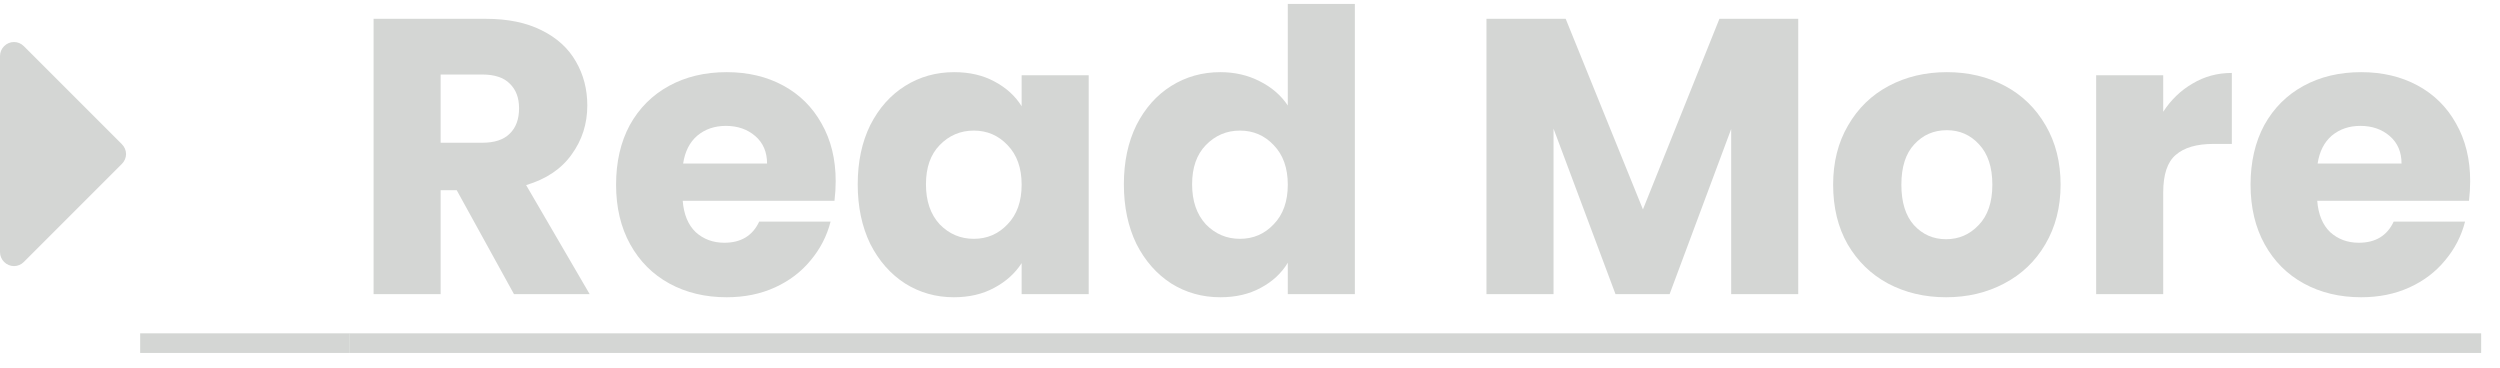 <svg width="102" height="15" viewBox="0 0 102 15" fill="none" xmlns="http://www.w3.org/2000/svg">
<path d="M5.143 6.286C5.143 6.134 5.08 5.991 4.973 5.884L0.973 1.884C0.866 1.777 0.723 1.714 0.571 1.714C0.259 1.714 0 1.973 0 2.286V10.286C0 10.598 0.259 10.857 0.571 10.857C0.723 10.857 0.866 10.795 0.973 10.687L4.973 6.687C5.08 6.58 5.143 6.437 5.143 6.286Z" fill="#D4D6D4"/>
<path d="M20.97 12L18.634 7.76H17.978V12H15.242V0.768H19.834C20.719 0.768 21.471 0.923 22.09 1.232C22.719 1.541 23.189 1.968 23.498 2.512C23.807 3.045 23.962 3.643 23.962 4.304C23.962 5.051 23.749 5.717 23.322 6.304C22.906 6.891 22.287 7.307 21.466 7.552L24.058 12H20.97ZM17.978 5.824H19.674C20.175 5.824 20.549 5.701 20.794 5.456C21.05 5.211 21.178 4.864 21.178 4.416C21.178 3.989 21.05 3.653 20.794 3.408C20.549 3.163 20.175 3.04 19.674 3.04H17.978V5.824Z" fill="#D4D6D4"/>
<path d="M34.096 7.392C34.096 7.648 34.08 7.915 34.047 8.192H27.855C27.898 8.747 28.074 9.173 28.384 9.472C28.703 9.76 29.093 9.904 29.552 9.904C30.234 9.904 30.709 9.616 30.976 9.04H33.888C33.738 9.627 33.466 10.155 33.072 10.624C32.688 11.093 32.202 11.461 31.616 11.728C31.029 11.995 30.373 12.128 29.648 12.128C28.773 12.128 27.994 11.941 27.311 11.568C26.629 11.195 26.096 10.661 25.712 9.968C25.328 9.275 25.136 8.464 25.136 7.536C25.136 6.608 25.322 5.797 25.695 5.104C26.079 4.411 26.613 3.877 27.296 3.504C27.978 3.131 28.762 2.944 29.648 2.944C30.512 2.944 31.279 3.125 31.951 3.488C32.623 3.851 33.146 4.368 33.52 5.04C33.904 5.712 34.096 6.496 34.096 7.392ZM31.296 6.672C31.296 6.203 31.136 5.829 30.816 5.552C30.495 5.275 30.096 5.136 29.616 5.136C29.157 5.136 28.767 5.269 28.448 5.536C28.138 5.803 27.946 6.181 27.872 6.672H31.296Z" fill="#D4D6D4"/>
<path d="M34.995 7.52C34.995 6.603 35.166 5.797 35.507 5.104C35.859 4.411 36.334 3.877 36.931 3.504C37.528 3.131 38.195 2.944 38.931 2.944C39.56 2.944 40.109 3.072 40.579 3.328C41.059 3.584 41.427 3.92 41.683 4.336V3.072H44.419V12H41.683V10.736C41.416 11.152 41.043 11.488 40.563 11.744C40.093 12 39.544 12.128 38.915 12.128C38.19 12.128 37.528 11.941 36.931 11.568C36.334 11.184 35.859 10.645 35.507 9.952C35.166 9.248 34.995 8.437 34.995 7.52ZM41.683 7.536C41.683 6.853 41.491 6.315 41.107 5.92C40.733 5.525 40.275 5.328 39.731 5.328C39.187 5.328 38.723 5.525 38.339 5.92C37.965 6.304 37.779 6.837 37.779 7.52C37.779 8.203 37.965 8.747 38.339 9.152C38.723 9.547 39.187 9.744 39.731 9.744C40.275 9.744 40.733 9.547 41.107 9.152C41.491 8.757 41.683 8.219 41.683 7.536Z" fill="#D4D6D4"/>
<path d="M45.854 7.52C45.854 6.603 46.025 5.797 46.366 5.104C46.718 4.411 47.193 3.877 47.79 3.504C48.388 3.131 49.054 2.944 49.79 2.944C50.377 2.944 50.91 3.067 51.39 3.312C51.881 3.557 52.265 3.888 52.542 4.304V0.16H55.278V12H52.542V10.72C52.286 11.147 51.918 11.488 51.438 11.744C50.969 12 50.42 12.128 49.79 12.128C49.054 12.128 48.388 11.941 47.79 11.568C47.193 11.184 46.718 10.645 46.366 9.952C46.025 9.248 45.854 8.437 45.854 7.52ZM52.542 7.536C52.542 6.853 52.35 6.315 51.966 5.92C51.593 5.525 51.134 5.328 50.59 5.328C50.046 5.328 49.582 5.525 49.198 5.92C48.825 6.304 48.638 6.837 48.638 7.52C48.638 8.203 48.825 8.747 49.198 9.152C49.582 9.547 50.046 9.744 50.59 9.744C51.134 9.744 51.593 9.547 51.966 9.152C52.35 8.757 52.542 8.219 52.542 7.536Z" fill="#D4D6D4"/>
<path d="M73.368 0.768V12H70.632V5.264L68.12 12H65.912L63.384 5.248V12H60.648V0.768H63.88L67.032 8.544L70.152 0.768H73.368Z" fill="#D4D6D4"/>
<path d="M79.4 12.128C78.525 12.128 77.736 11.941 77.032 11.568C76.338 11.195 75.789 10.661 75.384 9.968C74.989 9.275 74.792 8.464 74.792 7.536C74.792 6.619 74.994 5.813 75.4 5.12C75.805 4.416 76.36 3.877 77.064 3.504C77.768 3.131 78.557 2.944 79.432 2.944C80.306 2.944 81.096 3.131 81.8 3.504C82.504 3.877 83.058 4.416 83.464 5.12C83.869 5.813 84.072 6.619 84.072 7.536C84.072 8.453 83.864 9.264 83.448 9.968C83.042 10.661 82.482 11.195 81.768 11.568C81.064 11.941 80.274 12.128 79.4 12.128ZM79.4 9.76C79.922 9.76 80.365 9.568 80.728 9.184C81.101 8.8 81.288 8.251 81.288 7.536C81.288 6.821 81.106 6.272 80.744 5.888C80.392 5.504 79.954 5.312 79.432 5.312C78.898 5.312 78.456 5.504 78.104 5.888C77.752 6.261 77.576 6.811 77.576 7.536C77.576 8.251 77.746 8.8 78.088 9.184C78.44 9.568 78.877 9.76 79.4 9.76Z" fill="#D4D6D4"/>
<path d="M88.259 4.56C88.579 4.069 88.979 3.685 89.459 3.408C89.939 3.12 90.473 2.976 91.059 2.976V5.872H90.307C89.625 5.872 89.113 6.021 88.771 6.32C88.43 6.608 88.259 7.12 88.259 7.856V12H85.523V3.072H88.259V4.56Z" fill="#D4D6D4"/>
<path d="M100.783 7.392C100.783 7.648 100.767 7.915 100.735 8.192H94.543C94.586 8.747 94.762 9.173 95.071 9.472C95.391 9.76 95.78 9.904 96.239 9.904C96.922 9.904 97.396 9.616 97.663 9.04H100.575C100.426 9.627 100.154 10.155 99.759 10.624C99.375 11.093 98.89 11.461 98.303 11.728C97.716 11.995 97.06 12.128 96.335 12.128C95.46 12.128 94.682 11.941 93.999 11.568C93.316 11.195 92.783 10.661 92.399 9.968C92.015 9.275 91.823 8.464 91.823 7.536C91.823 6.608 92.01 5.797 92.383 5.104C92.767 4.411 93.3 3.877 93.983 3.504C94.666 3.131 95.45 2.944 96.335 2.944C97.199 2.944 97.967 3.125 98.639 3.488C99.311 3.851 99.834 4.368 100.207 5.04C100.591 5.712 100.783 6.496 100.783 7.392ZM97.983 6.672C97.983 6.203 97.823 5.829 97.503 5.552C97.183 5.275 96.783 5.136 96.303 5.136C95.844 5.136 95.455 5.269 95.135 5.536C94.826 5.803 94.634 6.181 94.559 6.672H97.983Z" fill="#D4D6D4"/>
<path d="M5.719 13.6H14.256V14.4H5.719V13.6Z" fill="#D4D6D4"/>
<path d="M14.25 13.6H101.231V14.4H14.25V13.6Z" fill="#D4D6D4"/>
</svg>
